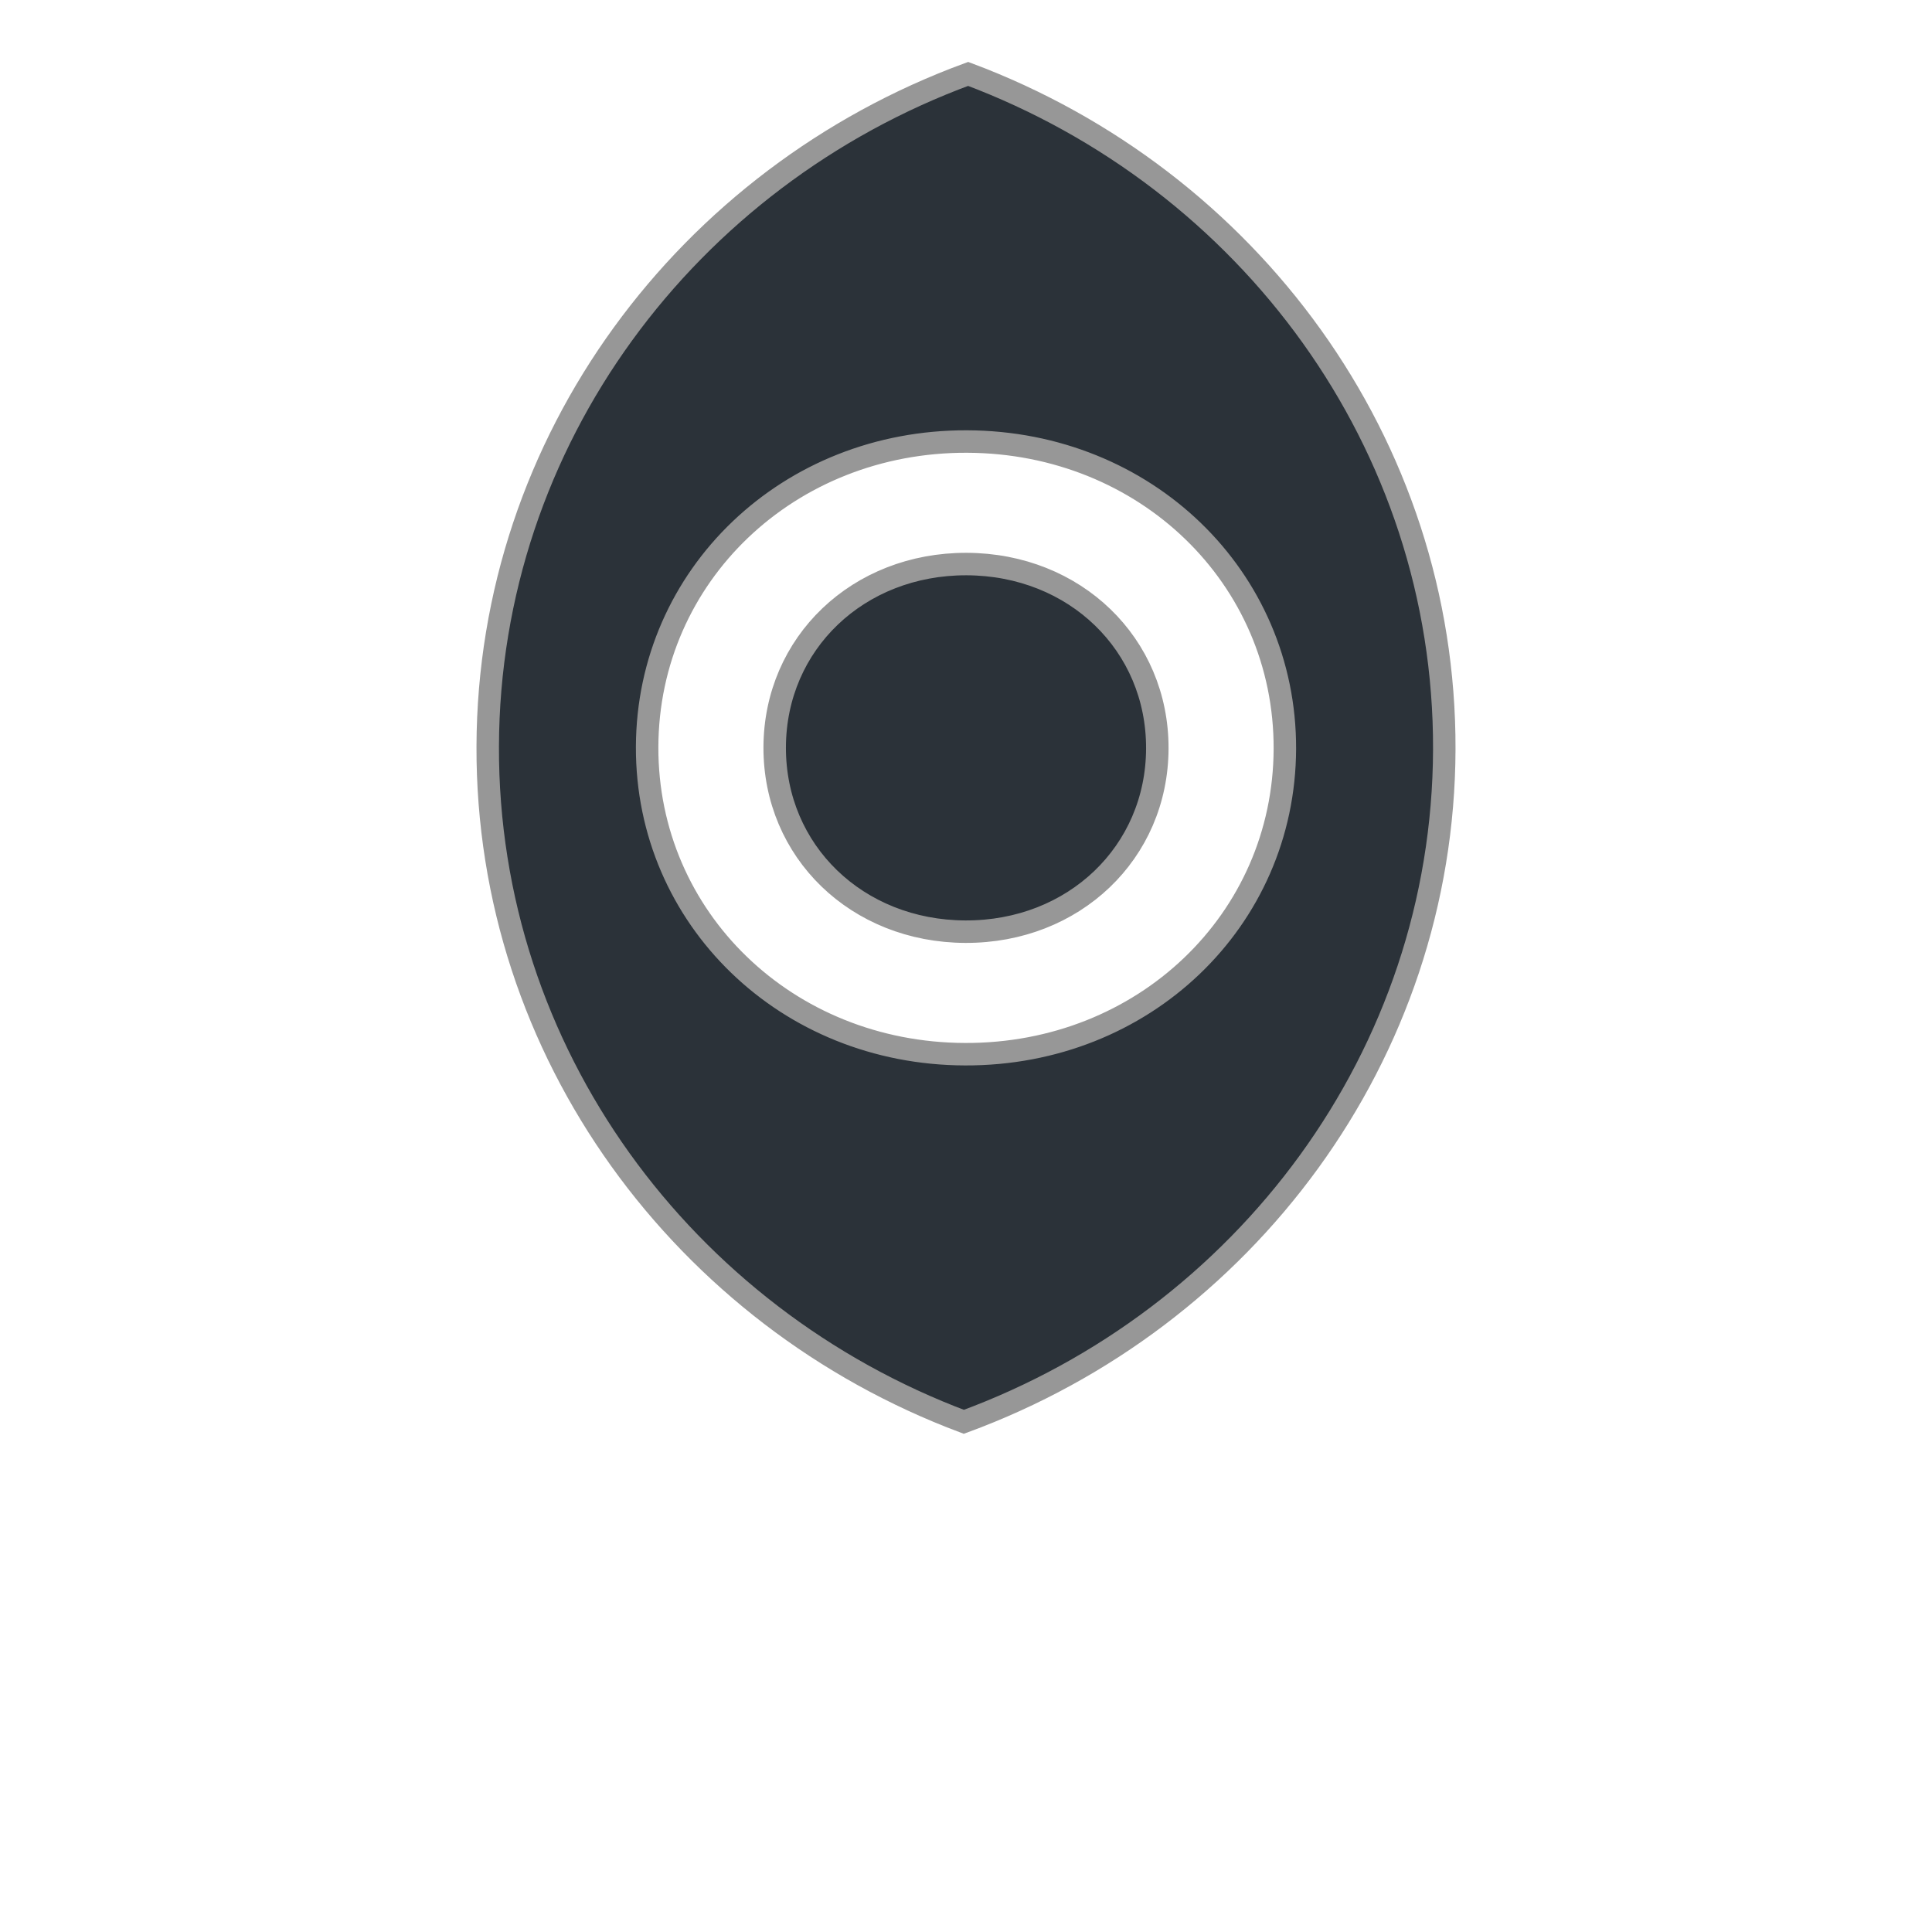 <svg xmlns="http://www.w3.org/2000/svg" width="32" height="32" viewBox="0 0 32 43">
    <g fill="none" fill-rule="evenodd">
        <path fill="#2B3239" fill-rule="nonzero" stroke="#979797" stroke-width=".5" d="M26.645 16.68c.022-6.819-4.36-12.697-10.597-15.035C9.796 3.943 5.377 9.793 5.355 16.611c-.022 6.818 4.36 12.696 10.597 15.034 6.252-2.298 10.671-8.148 10.693-14.966zm-17.742-.058c.013-3.818 3.145-6.808 7.119-6.795 3.974.013 7.087 3.023 7.075 6.84-.013 3.82-3.145 6.81-7.119 6.796-3.974-.012-7.087-3.022-7.075-6.84zm11.355.037c.007-2.318-1.832-4.097-4.245-4.105-2.413-.007-4.264 1.76-4.271 4.078-.007 2.318 1.832 4.096 4.245 4.104 2.413.008 4.264-1.759 4.271-4.077z"/>
        <path d="M0 0h32v32H0z"/>
    </g>
</svg>

